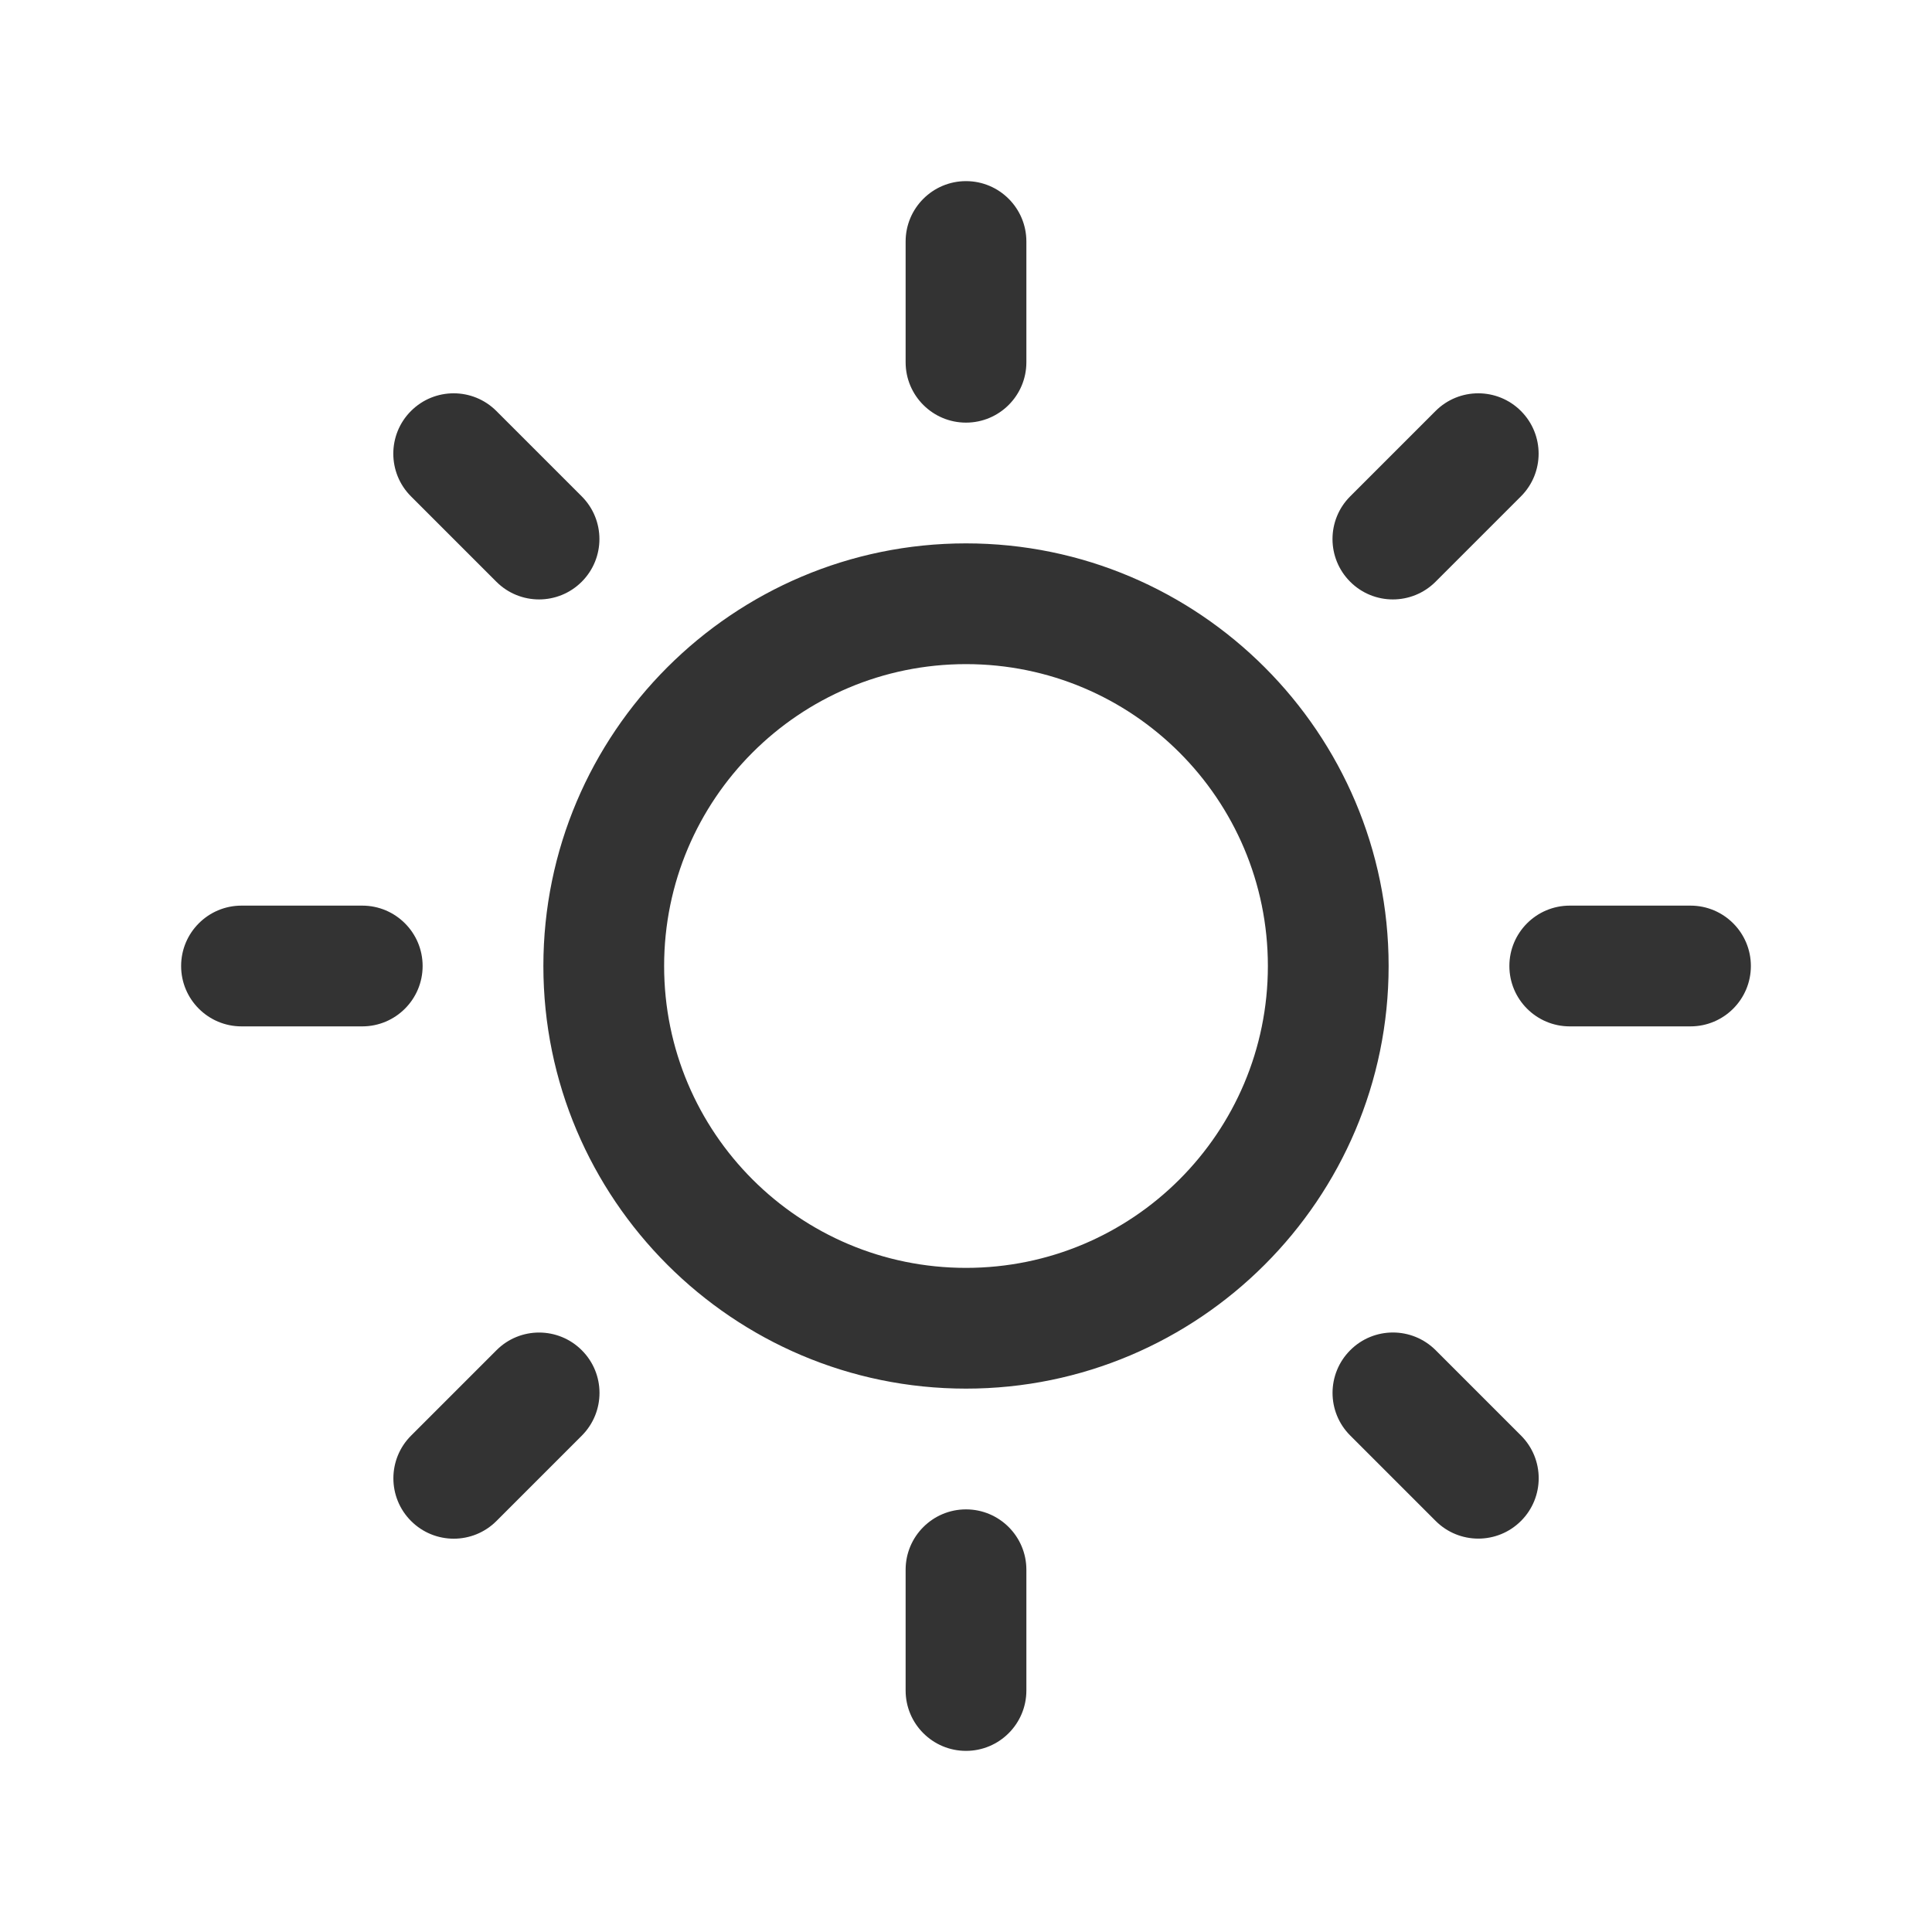 <?xml version="1.0" encoding="utf-8"?> <!-- Generator: IcoMoon.io --> <!DOCTYPE svg PUBLIC "-//W3C//DTD SVG 1.1//EN" "http://www.w3.org/Graphics/SVG/1.1/DTD/svg11.dtd"> <svg width="512" height="512" viewBox="0 0 512 512" xmlns="http://www.w3.org/2000/svg" xmlns:xlink="http://www.w3.org/1999/xlink" fill="#333333"><path d="M 256.00,144.00c-61.75,0.00-112.00,50.25-112.00,112.00c0.00,61.75, 50.25,112.00, 112.00,112.00 s 112.00-50.25, 112.00-112.00C 368.00,194.25, 317.75,144.00, 256.00,144.00z M 256.00,336.00c-44.188,0.00-80.00-35.812-80.00-80.00s 35.812-80.00, 80.00-80.00s 80.00,35.812, 80.00,80.00 S 300.188,336.00, 256.00,336.00z M 256.00,112.00c 8.833,0.00, 16.00-7.167, 16.00-16.00L 272.00,64.00 c0.00-8.833-7.167-16.00-16.00-16.00s-16.00,7.167-16.00,16.00l0.00,32.00 C 240.00,104.833, 247.167,112.00, 256.00,112.00z M 256.00,400.00c-8.833,0.00-16.00,7.167-16.00,16.00l0.00,32.00 c0.00,8.833, 7.167,16.00, 16.00,16.00s 16.00-7.167, 16.00-16.00l0.00-32.00 C 272.00,407.167, 264.833,400.00, 256.00,400.00z M 380.438,154.167l 22.625-22.625c 6.25-6.25, 6.25-16.375,0.00-22.625 c-6.25-6.25-16.375-6.25-22.625,0.00l-22.625,22.625c-6.25,6.25-6.25,16.375,0.00,22.625 C 364.062,160.417, 374.188,160.417, 380.438,154.167z M 131.562,357.834l-22.625,22.625c-6.25,6.249-6.25,16.374,0.00,22.624 s 16.375,6.25, 22.625,0.00l 22.625-22.624c 6.25-6.271, 6.25-16.376,0.00-22.625C 147.938,351.583, 137.812,351.562, 131.562,357.834z M 112.00,256.00 c0.00-8.833-7.167-16.00-16.00-16.00L 64.00,240.00 c-8.833,0.00-16.00,7.167-16.00,16.00s 7.167,16.00, 16.00,16.00l 32.00,0.00 C 104.833,272.00, 112.00,264.833, 112.00,256.00z M 448.00,240.00l-32.00,0.00 c-8.833,0.00-16.00,7.167-16.00,16.00s 7.167,16.00, 16.00,16.00l 32.00,0.00 c 8.833,0.00, 16.00-7.167, 16.00-16.00S 456.833,240.00, 448.00,240.00z M 131.541,154.167 c 6.251,6.25, 16.376,6.25, 22.625,0.00c 6.251-6.25, 6.251-16.375,0.00-22.625l-22.625-22.625c-6.25-6.25-16.374-6.25-22.625,0.00 c-6.25,6.25-6.25,16.375,0.00,22.625L 131.541,154.167z M 380.459,357.812c-6.271-6.25-16.376-6.25-22.625,0.00 c-6.251,6.25-6.271,16.375,0.00,22.625l 22.625,22.625c 6.249,6.25, 16.374,6.25, 22.624,0.00s 6.25-16.374,0.00-22.625L 380.459,357.812z" ></path></svg>